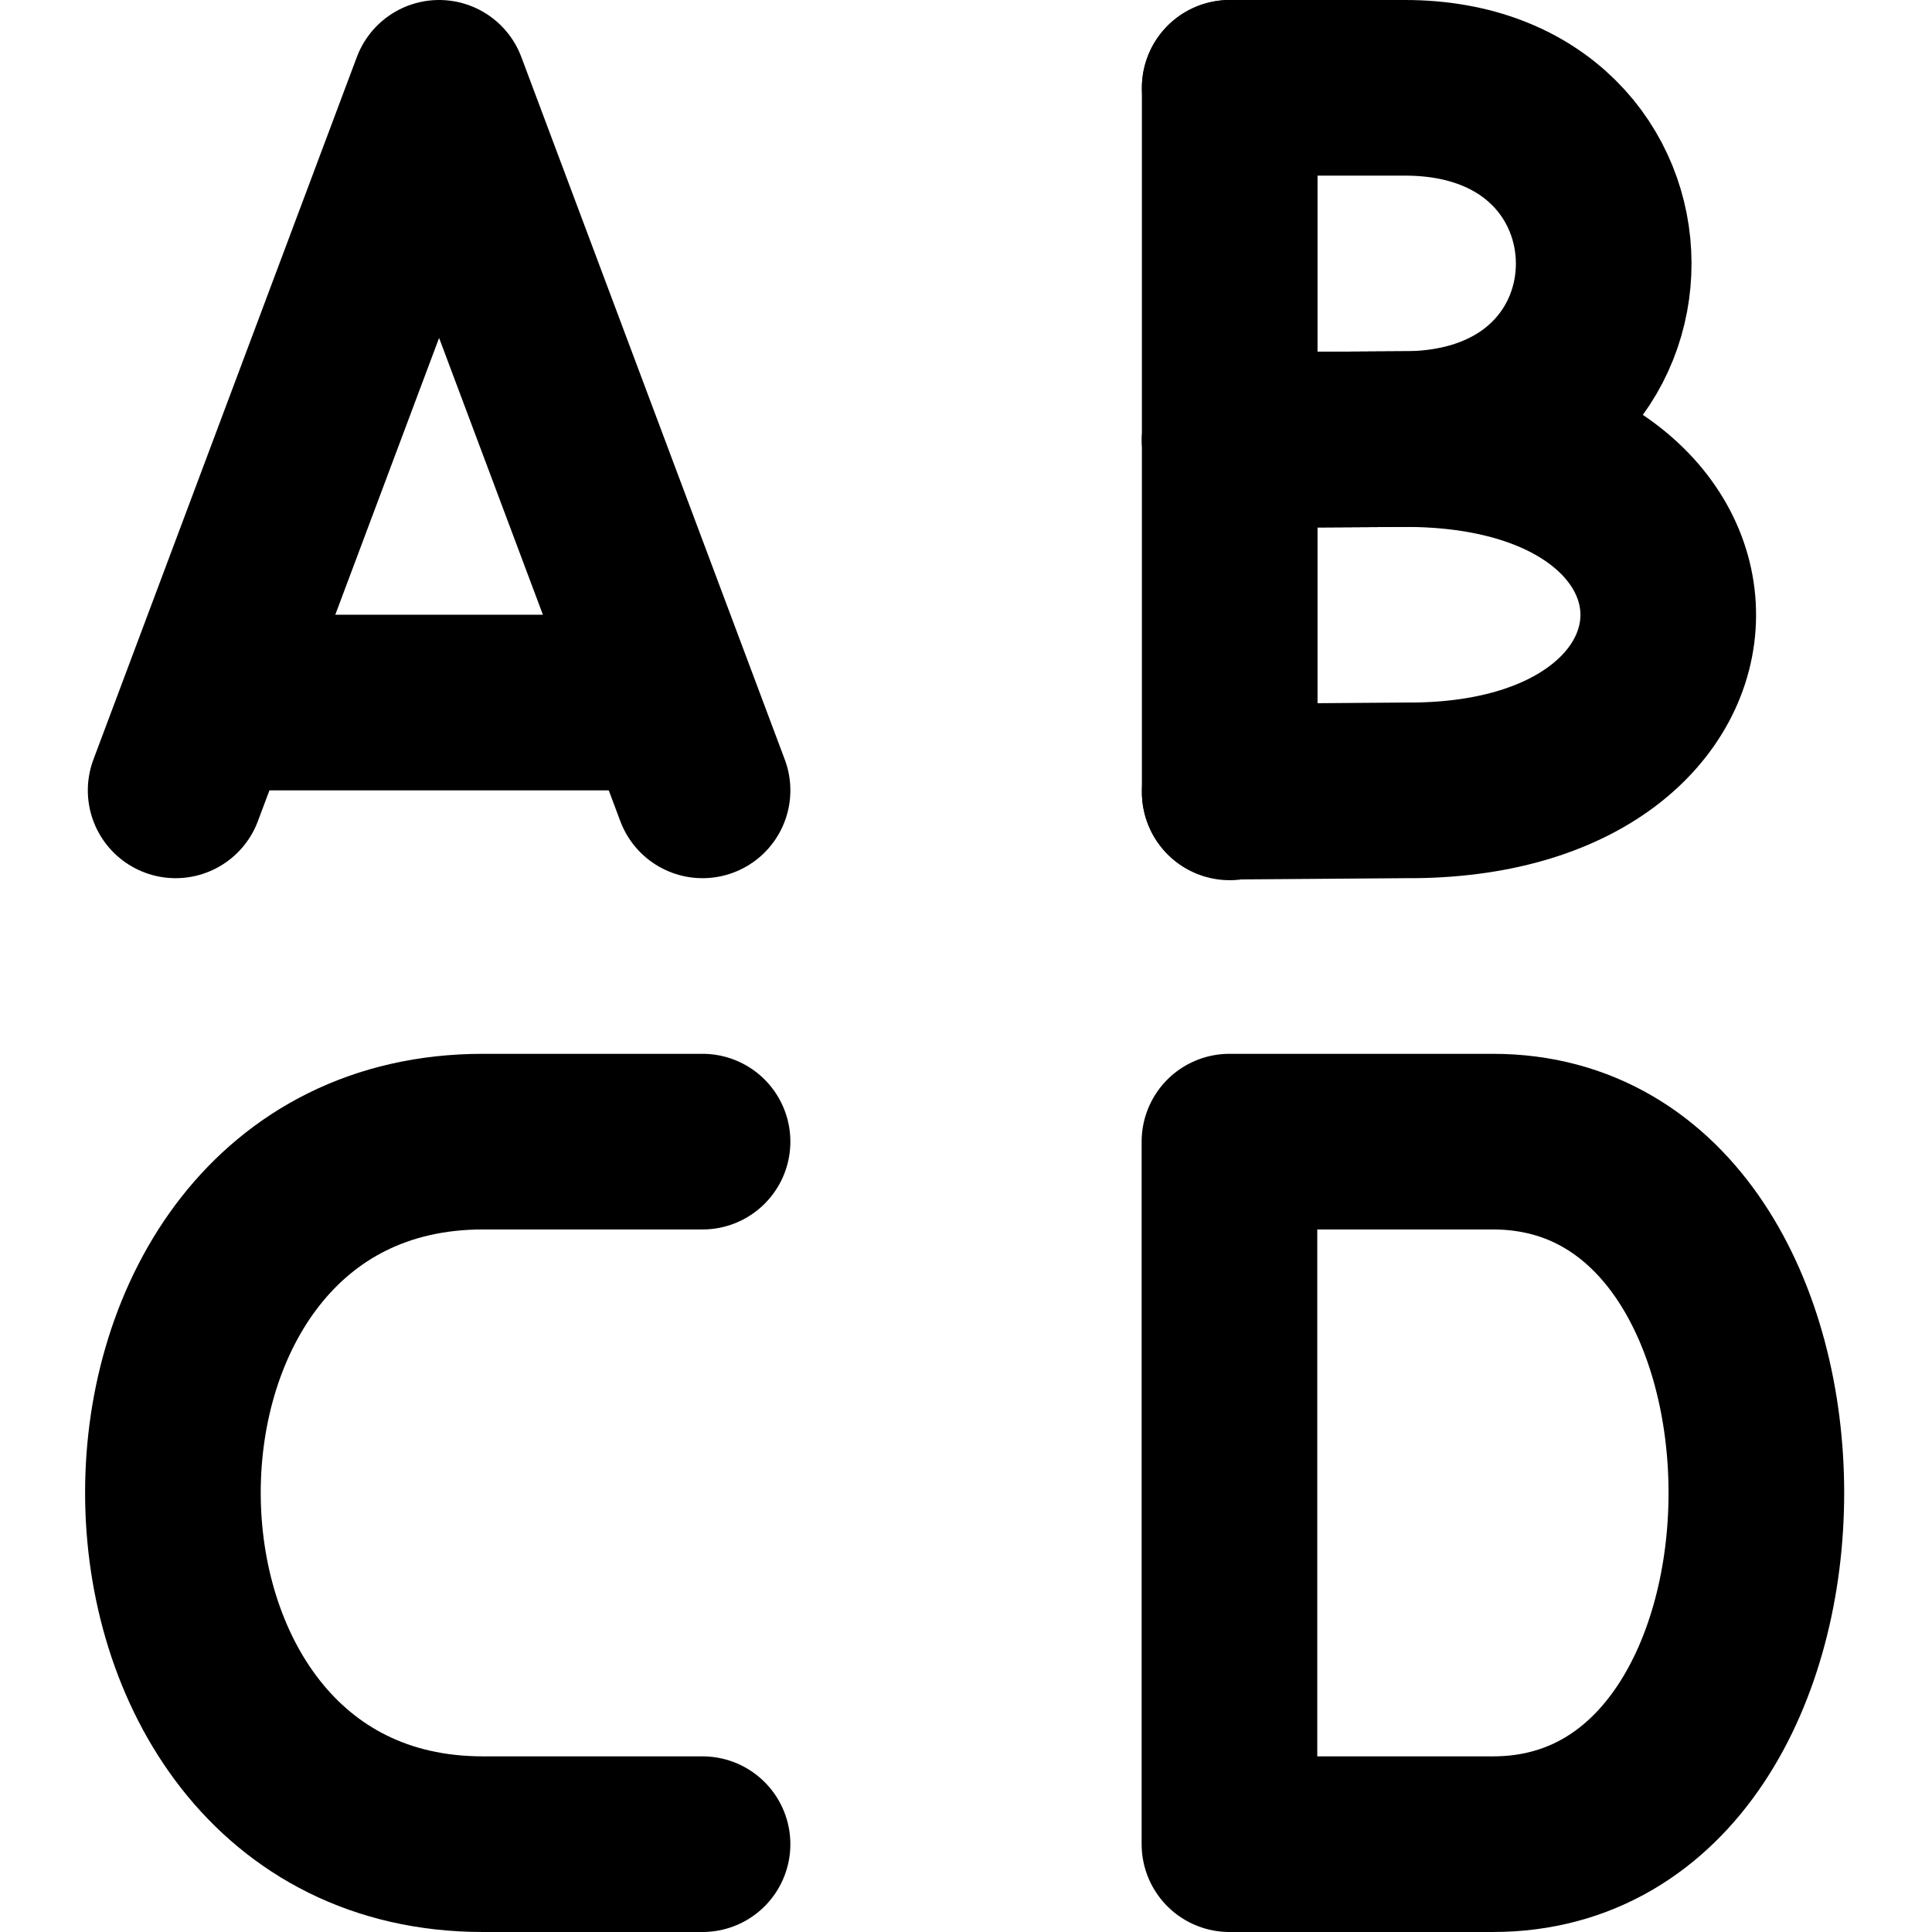 <?xml version="1.0" encoding="UTF-8" standalone="no"?>
<svg
   width="22"
   height="22"
   viewBox="0 0 22 22"
   fill="none"
   stroke="currentColor"
   stroke-width="2"
   stroke-linecap="round"
   stroke-linejoin="round"
   version="1.1"
   id="svg21971"
   xml:space="preserve"
   xmlns="http://www.w3.org/2000/svg"
   xmlns:svg="http://www.w3.org/2000/svg"><defs
     id="defs21975" /><path
     d="m 2,9 3,-8 3,8"
     id="path2353"
     style="fill:none;stroke:#000000;stroke-width:2;stroke-linecap:round;stroke-linejoin:round" /><path
     d="M 7,8 H 3"
     id="path2544"
     style="fill:none;stroke:#000000;stroke-width:2;stroke-linecap:round;stroke-linejoin:round" /><path
     d="M 14.003,9.023 V 1"
     id="path453"
     style="fill:none;stroke:#000000;stroke-width:2;stroke-linecap:round;stroke-linejoin:round" /><path
     style="fill:none;stroke:#000000;stroke-width:2;stroke-linecap:round;stroke-linejoin:round;stroke-opacity:1"
     d="M 14.003,5.012 16,5 c 3.031,-0.015 3,-4 0,-4 l -1.997,-4.7e-5"
     id="path1242" /><path
     style="fill:none;stroke:#000000;stroke-width:2;stroke-linecap:round;stroke-linejoin:round;stroke-opacity:1"
     d="M 14.003,9.015 16,9 c 3.969,0.031 4.022,-4 0,-4 l -1.997,0.012"
     id="path1244" /><path
     style="fill:none;stroke:#000000;stroke-width:2;stroke-linecap:round;stroke-linejoin:round;stroke-opacity:1"
     d="M 8,21 H 5.5 c -4.703,0 -4.713,-8 0,-8 H 8"
     id="path1972" /><path
     style="fill:none;stroke:#000000;stroke-width:2;stroke-linecap:round;stroke-linejoin:round;stroke-opacity:1"
     d="m 17,21 c 4,0 4,-8 0,-8 h -3 v 8 z"
     id="path1240" /></svg>
